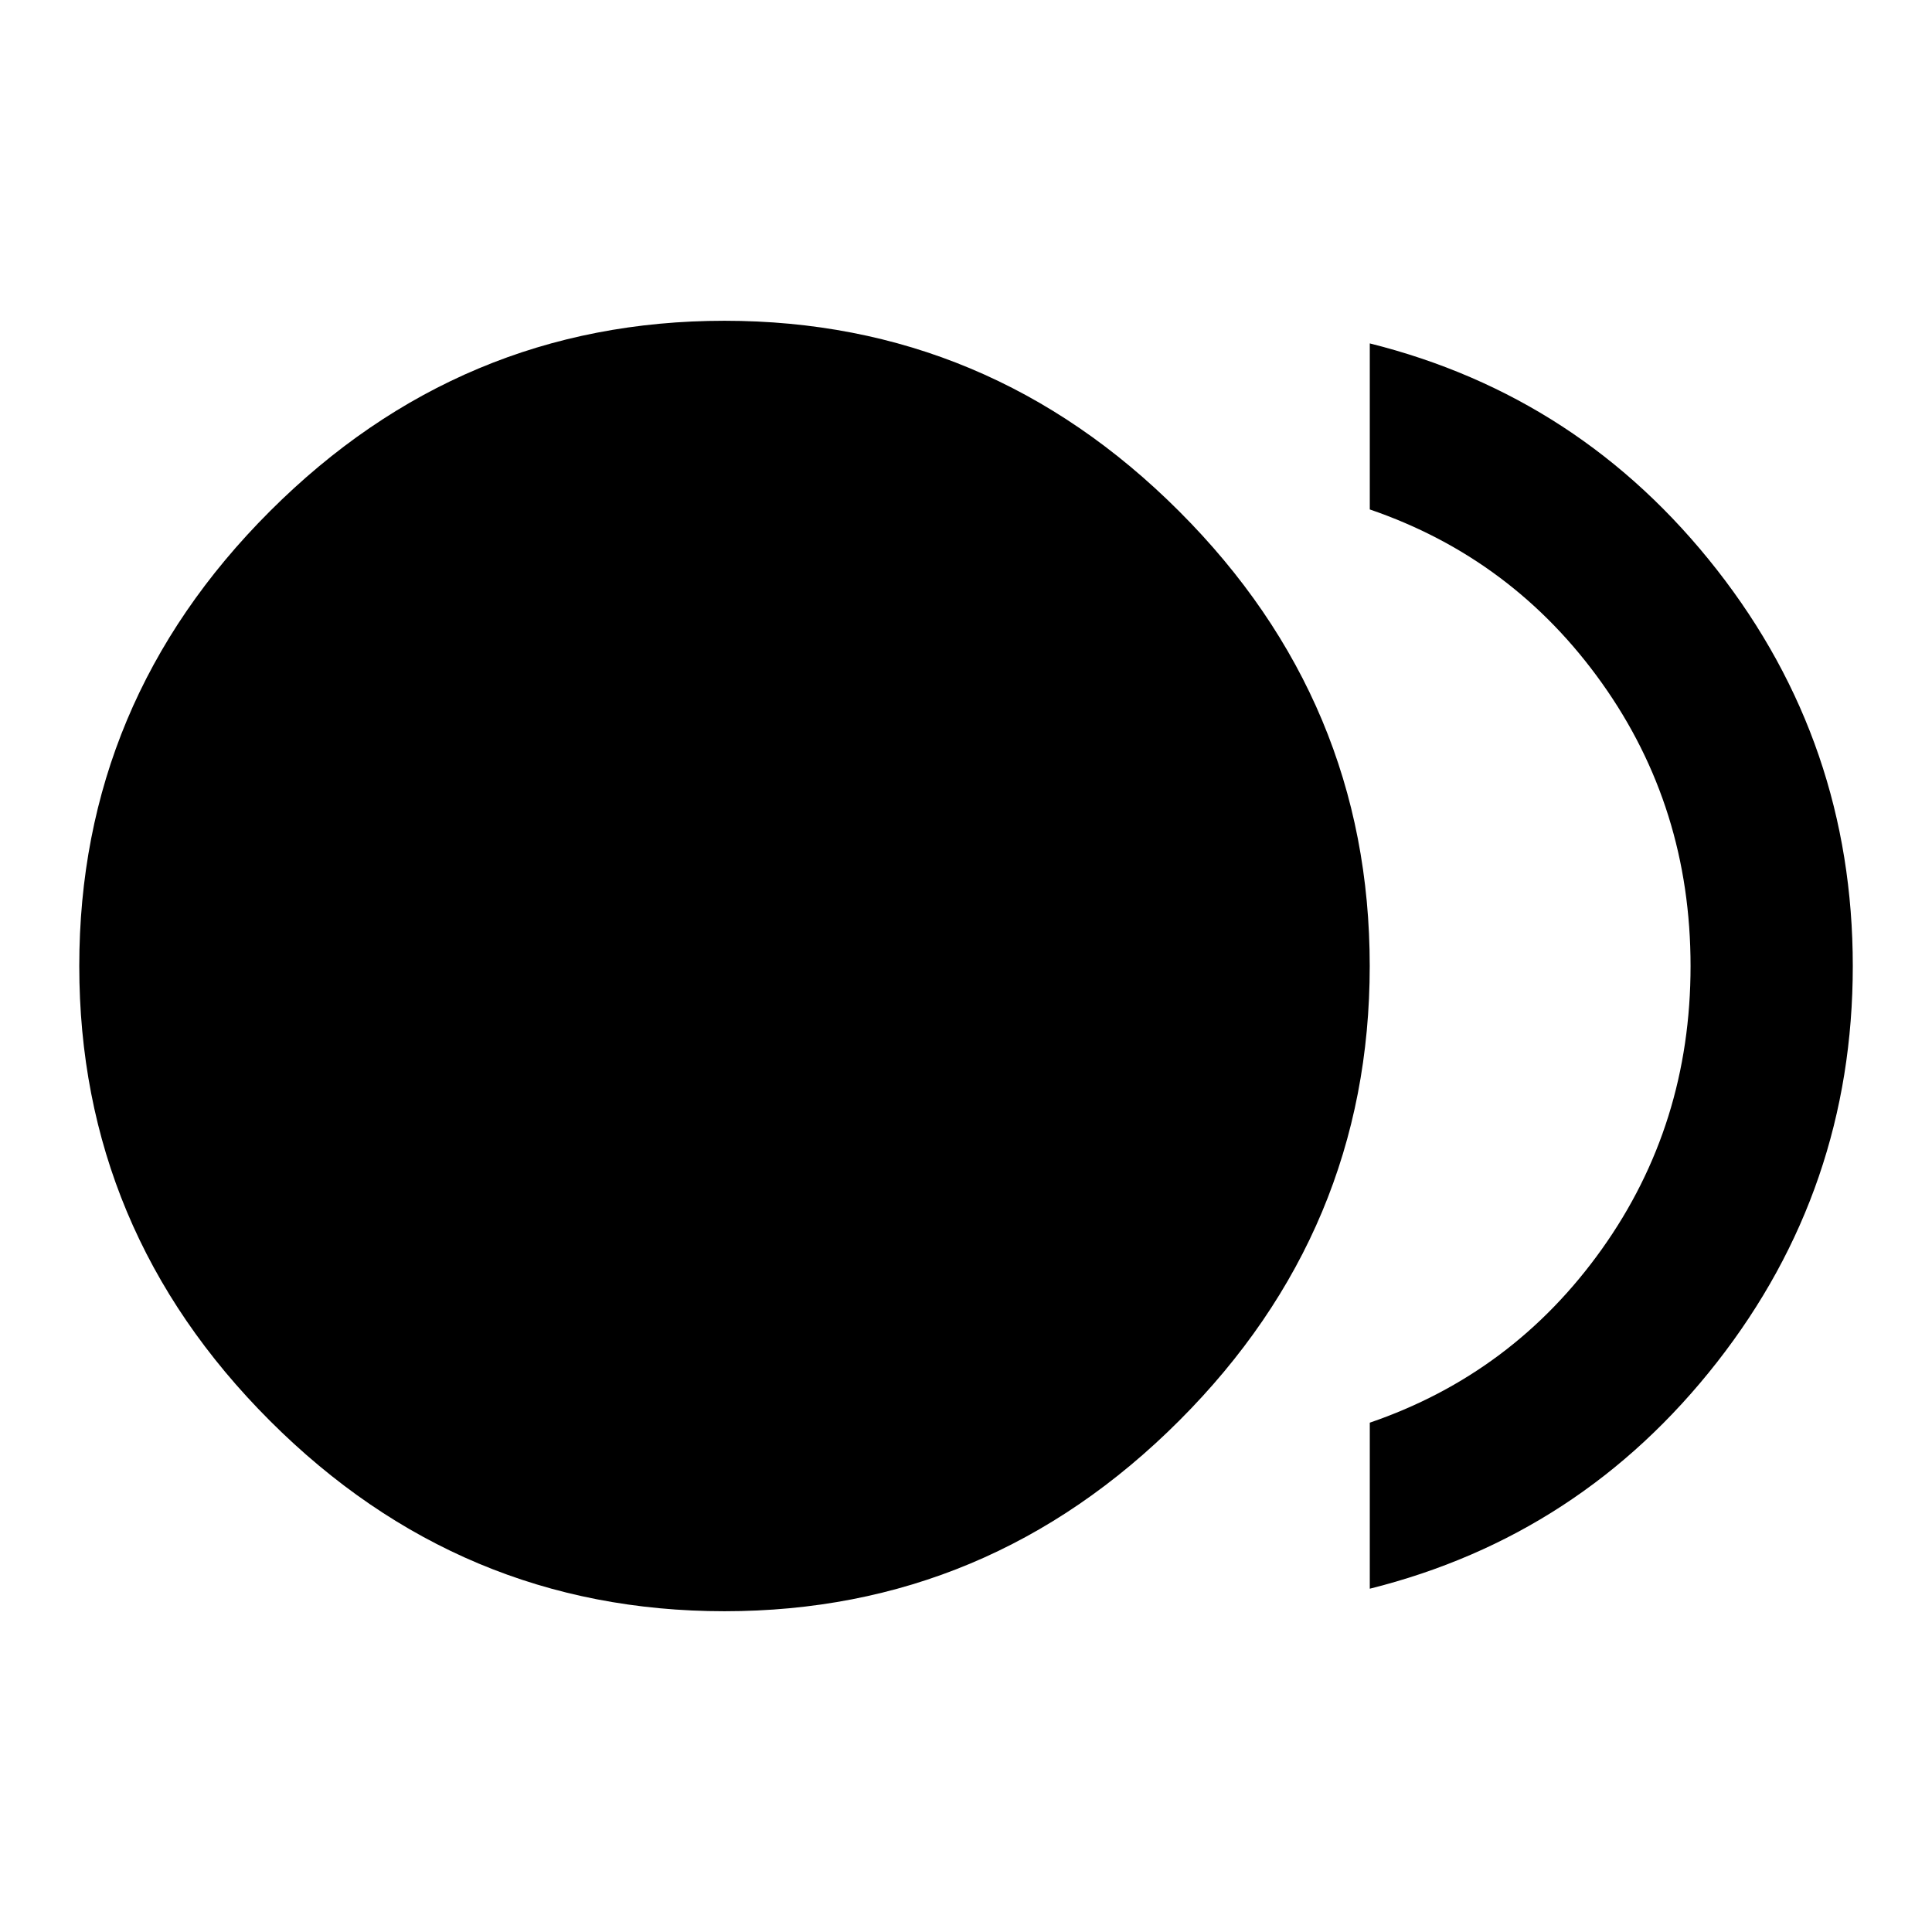 <?xml version="1.0" encoding="utf-8"?>
<!-- Generated by IcoMoon.io -->
<!DOCTYPE svg PUBLIC "-//W3C//DTD SVG 1.1//EN" "http://www.w3.org/Graphics/SVG/1.1/DTD/svg11.dtd">
<svg version="1.1" xmlns="http://www.w3.org/2000/svg" xmlns:xlink="http://www.w3.org/1999/xlink" width="32" height="32" viewBox="0 0 32 32">
<path d="M22.688 5.688q3.5 0.875 5.75 3.75t2.25 6.563-2.25 6.563-5.75 3.75v-2.75q2.375-0.813 3.844-2.875t1.469-4.688-1.469-4.688-3.844-2.875v-2.75zM1.313 16q0-4.375 3.156-7.531t7.531-3.156 7.531 3.156 3.156 7.531-3.156 7.531-7.531 3.156-7.531-3.156-3.156-7.531z"></path>
</svg>
